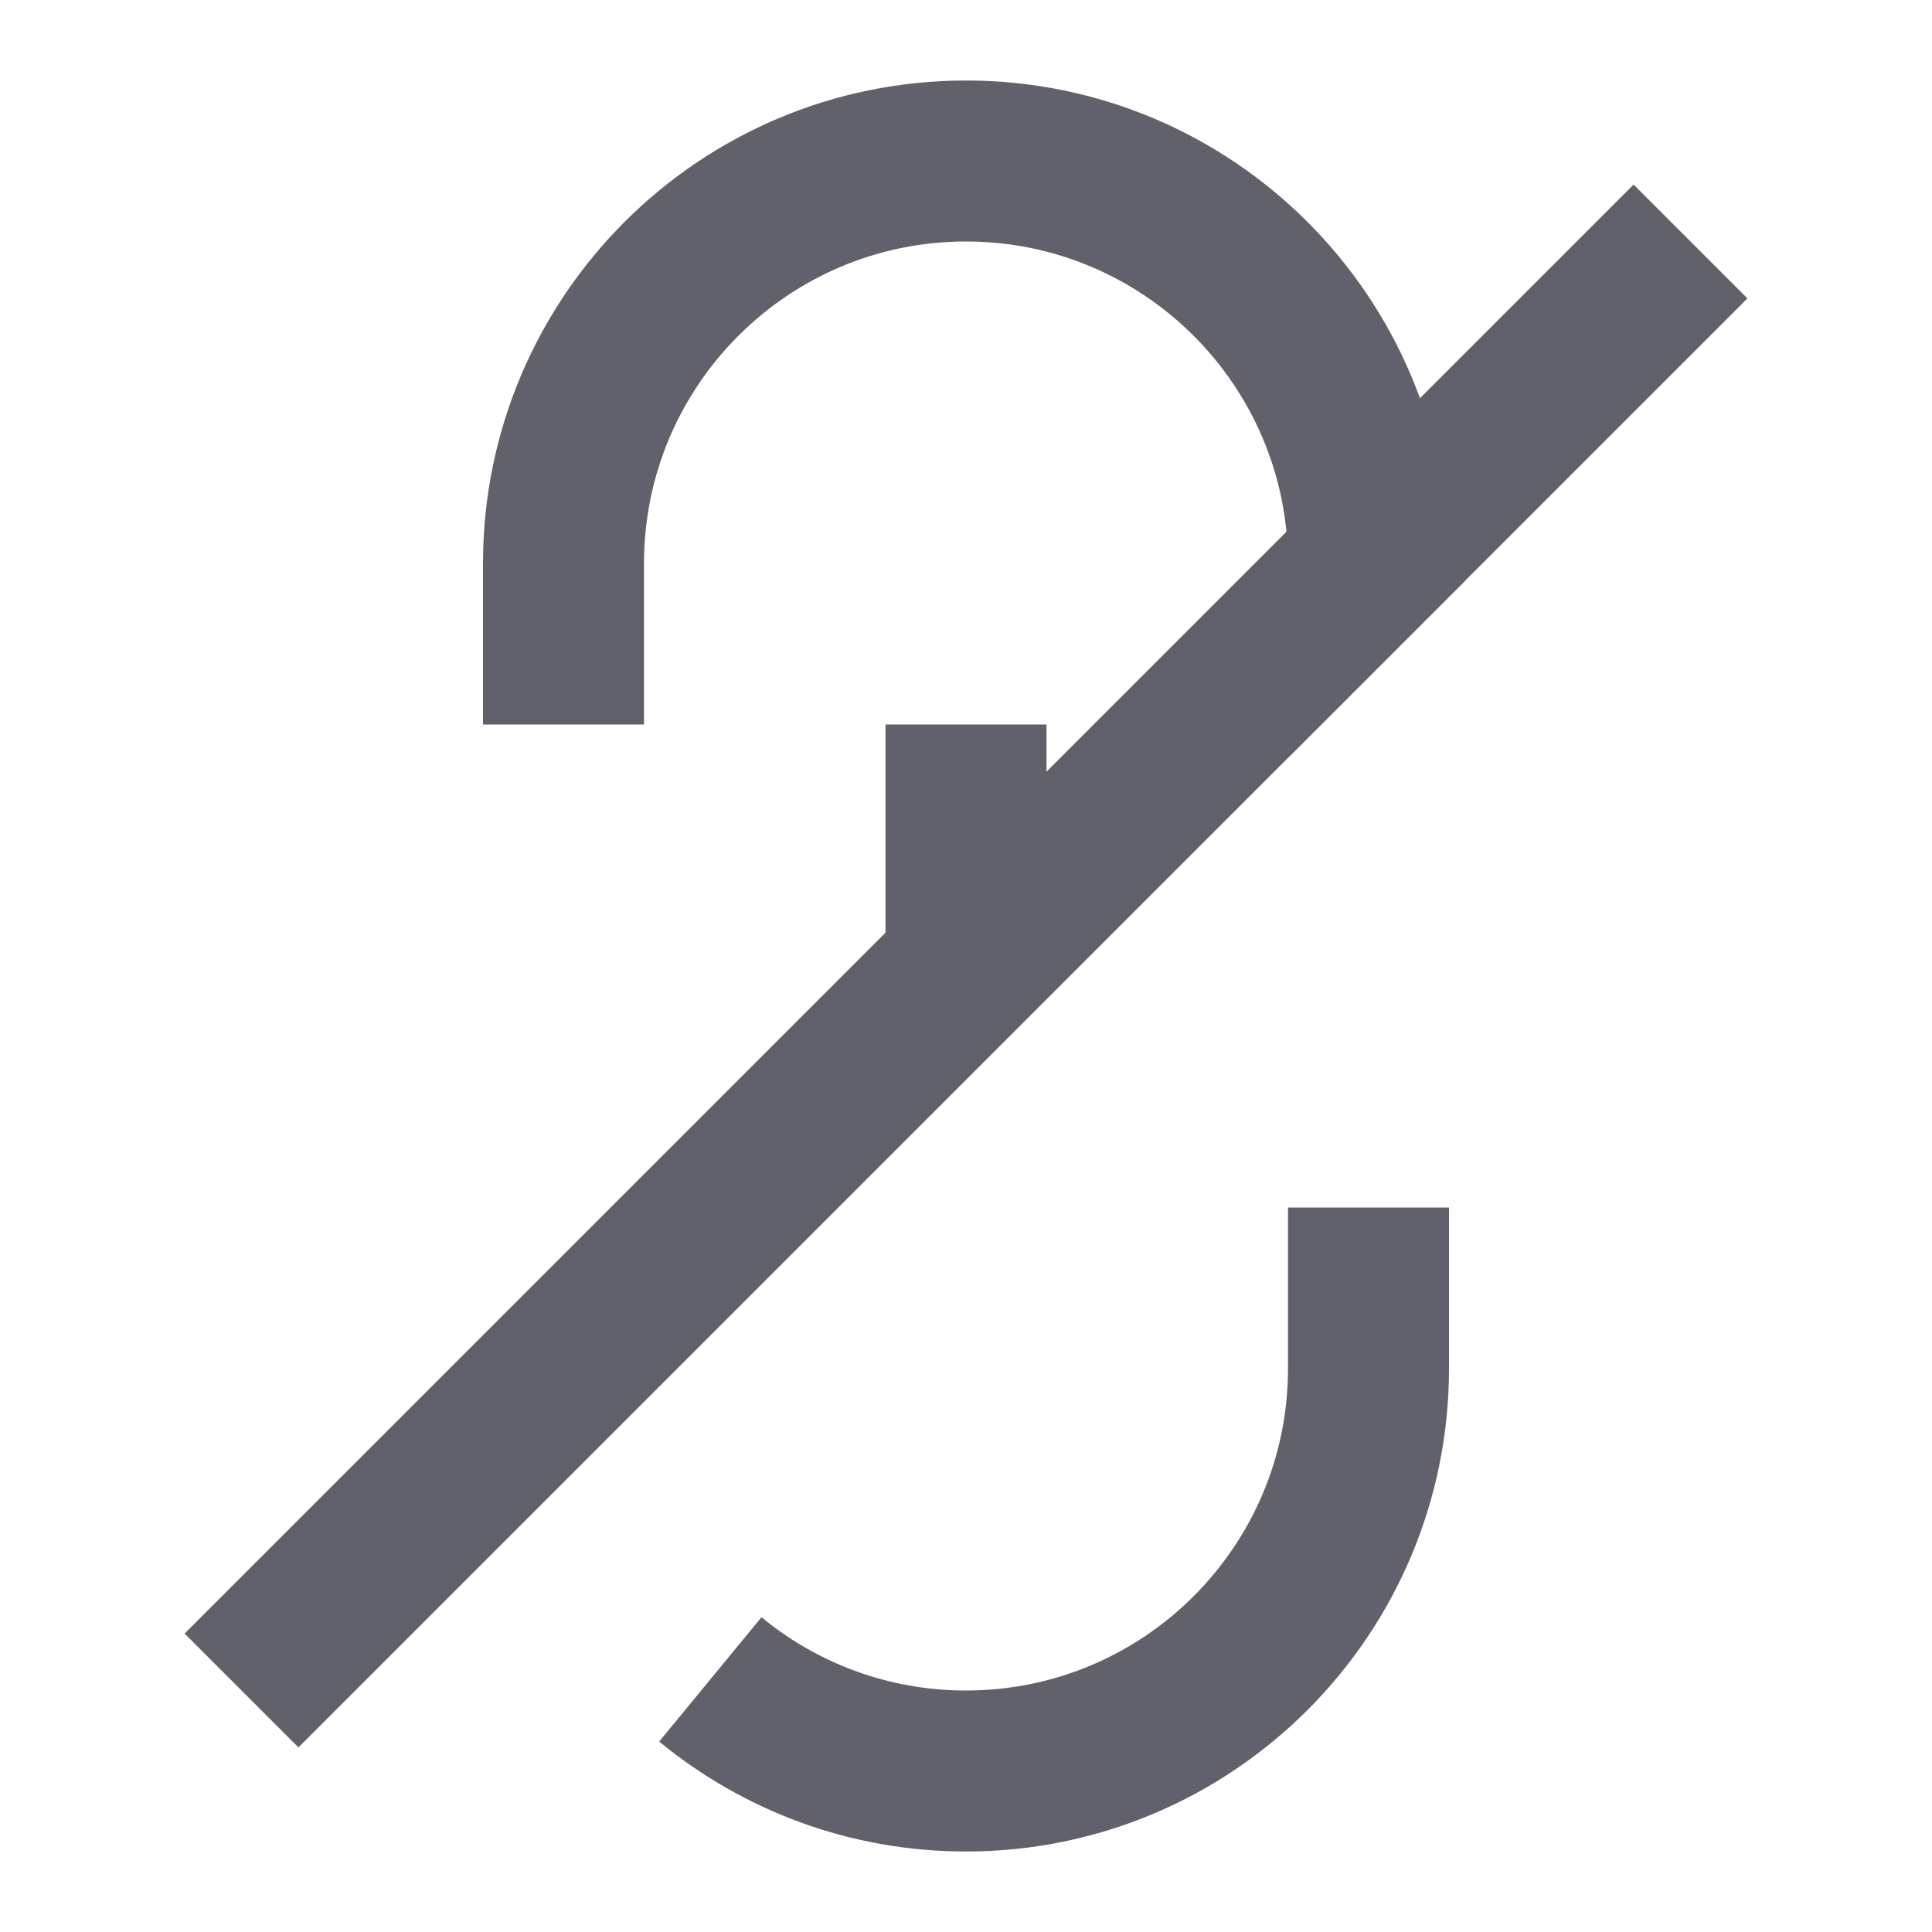 <svg xmlns="http://www.w3.org/2000/svg" height="24" width="24" viewBox="0 0 24 24"><path d="M7 9V7C7 4.239 9.239 2 12 2V2C14.761 2 17 4.239 17 7V7L17.5 6.5" stroke="#61616b" stroke-width="2" fill="none"></path> <path d="M17 15V17C17 19.761 14.761 22 12 22V22C10.794 22 9.688 21.573 8.824 20.862" stroke="#61616b" stroke-width="2" fill="none"></path> <path d="M12 9V12V11.328" stroke="#61616b" stroke-width="2" fill="none"></path> <path d="M3 21L21 3" stroke="#61616b" stroke-width="2" data-color="color-2" fill="none"></path></svg>